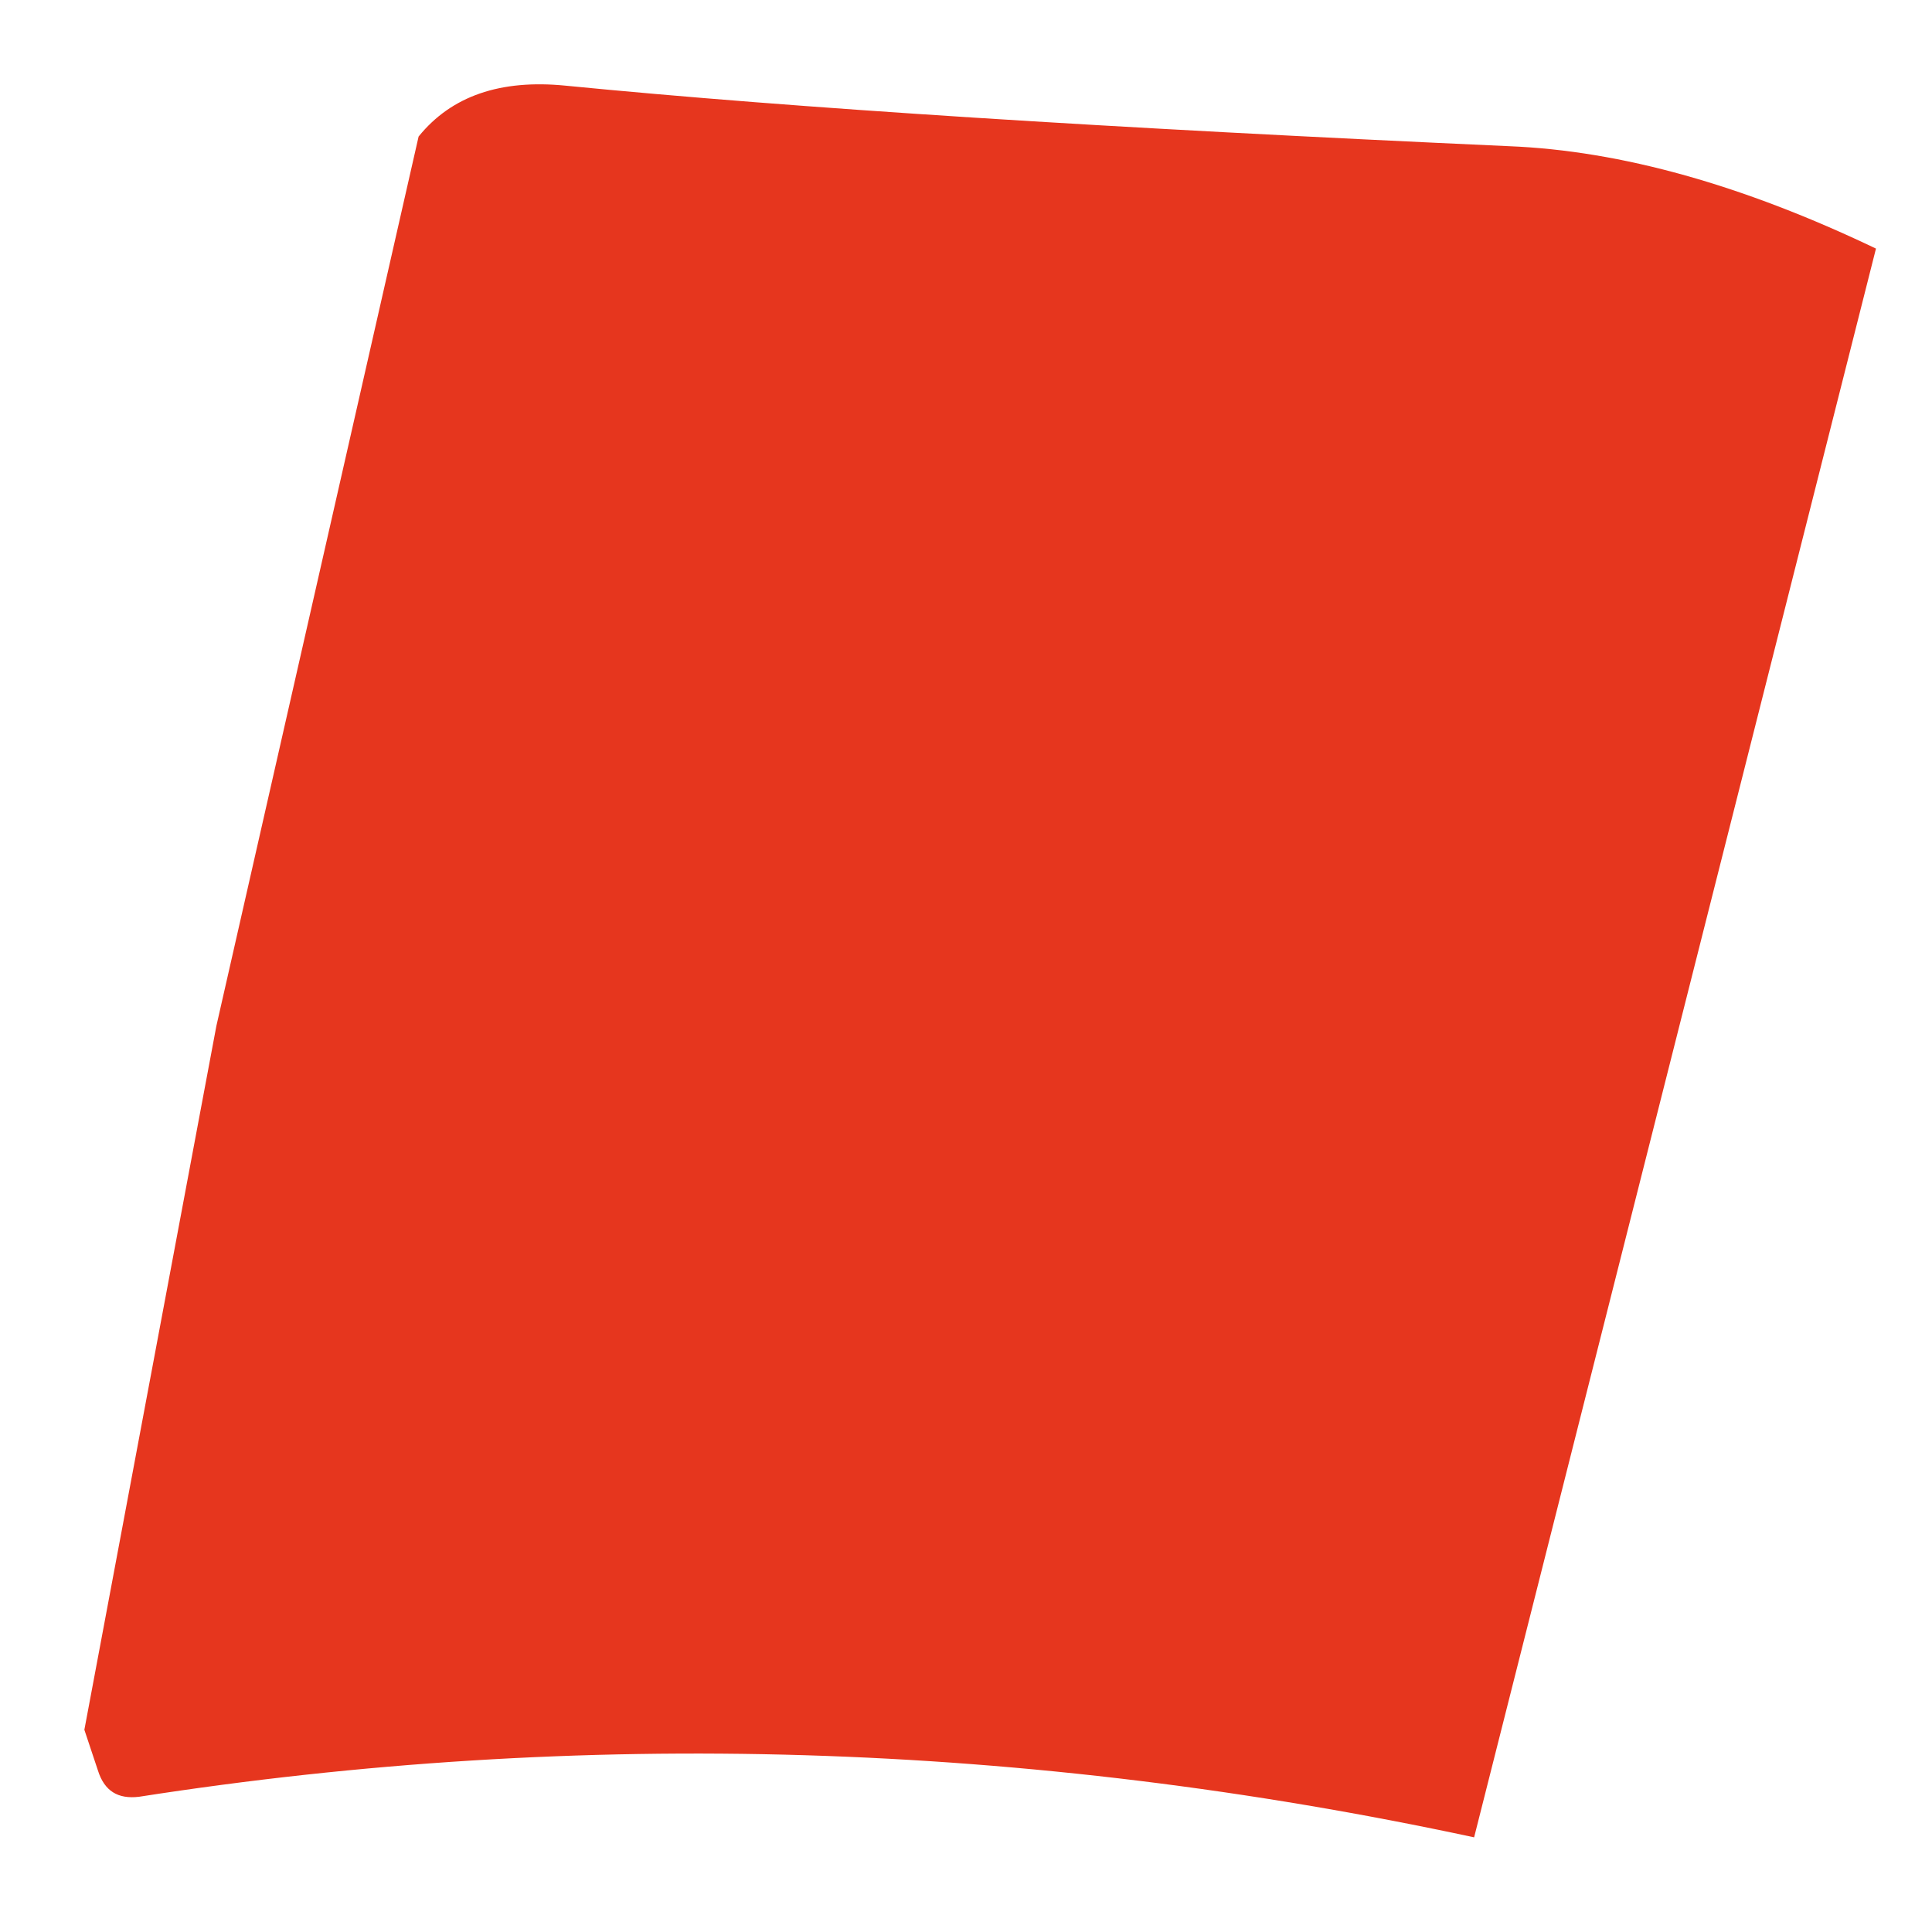 ﻿<?xml version="1.0" encoding="utf-8"?>
<svg version="1.1" xmlns:xlink="http://www.w3.org/1999/xlink" width="3px" height="3px" xmlns="http://www.w3.org/2000/svg">
  <g transform="matrix(1 0 0 1 -173 -379 )">
    <path d="M 2.343 0.227  C 2.518 0.234  2.708 0.288  2.913 0.386  L 2.611 1.58  L 2.289 2.853  C 1.595 2.704  0.903 2.683  0.216 2.79  C 0.183 2.794  0.162 2.781  0.152 2.749  L 0.131 2.686  L 0.336 1.593  L 0.65 0.212  C 0.701 0.149  0.777 0.123  0.878 0.133  C 1.234 0.168  1.724 0.199  2.343 0.227  Z " fill-rule="nonzero" fill="#e6361e" stroke="none" transform="matrix(1 0 0 1 173 379 )" />
  </g>
</svg>